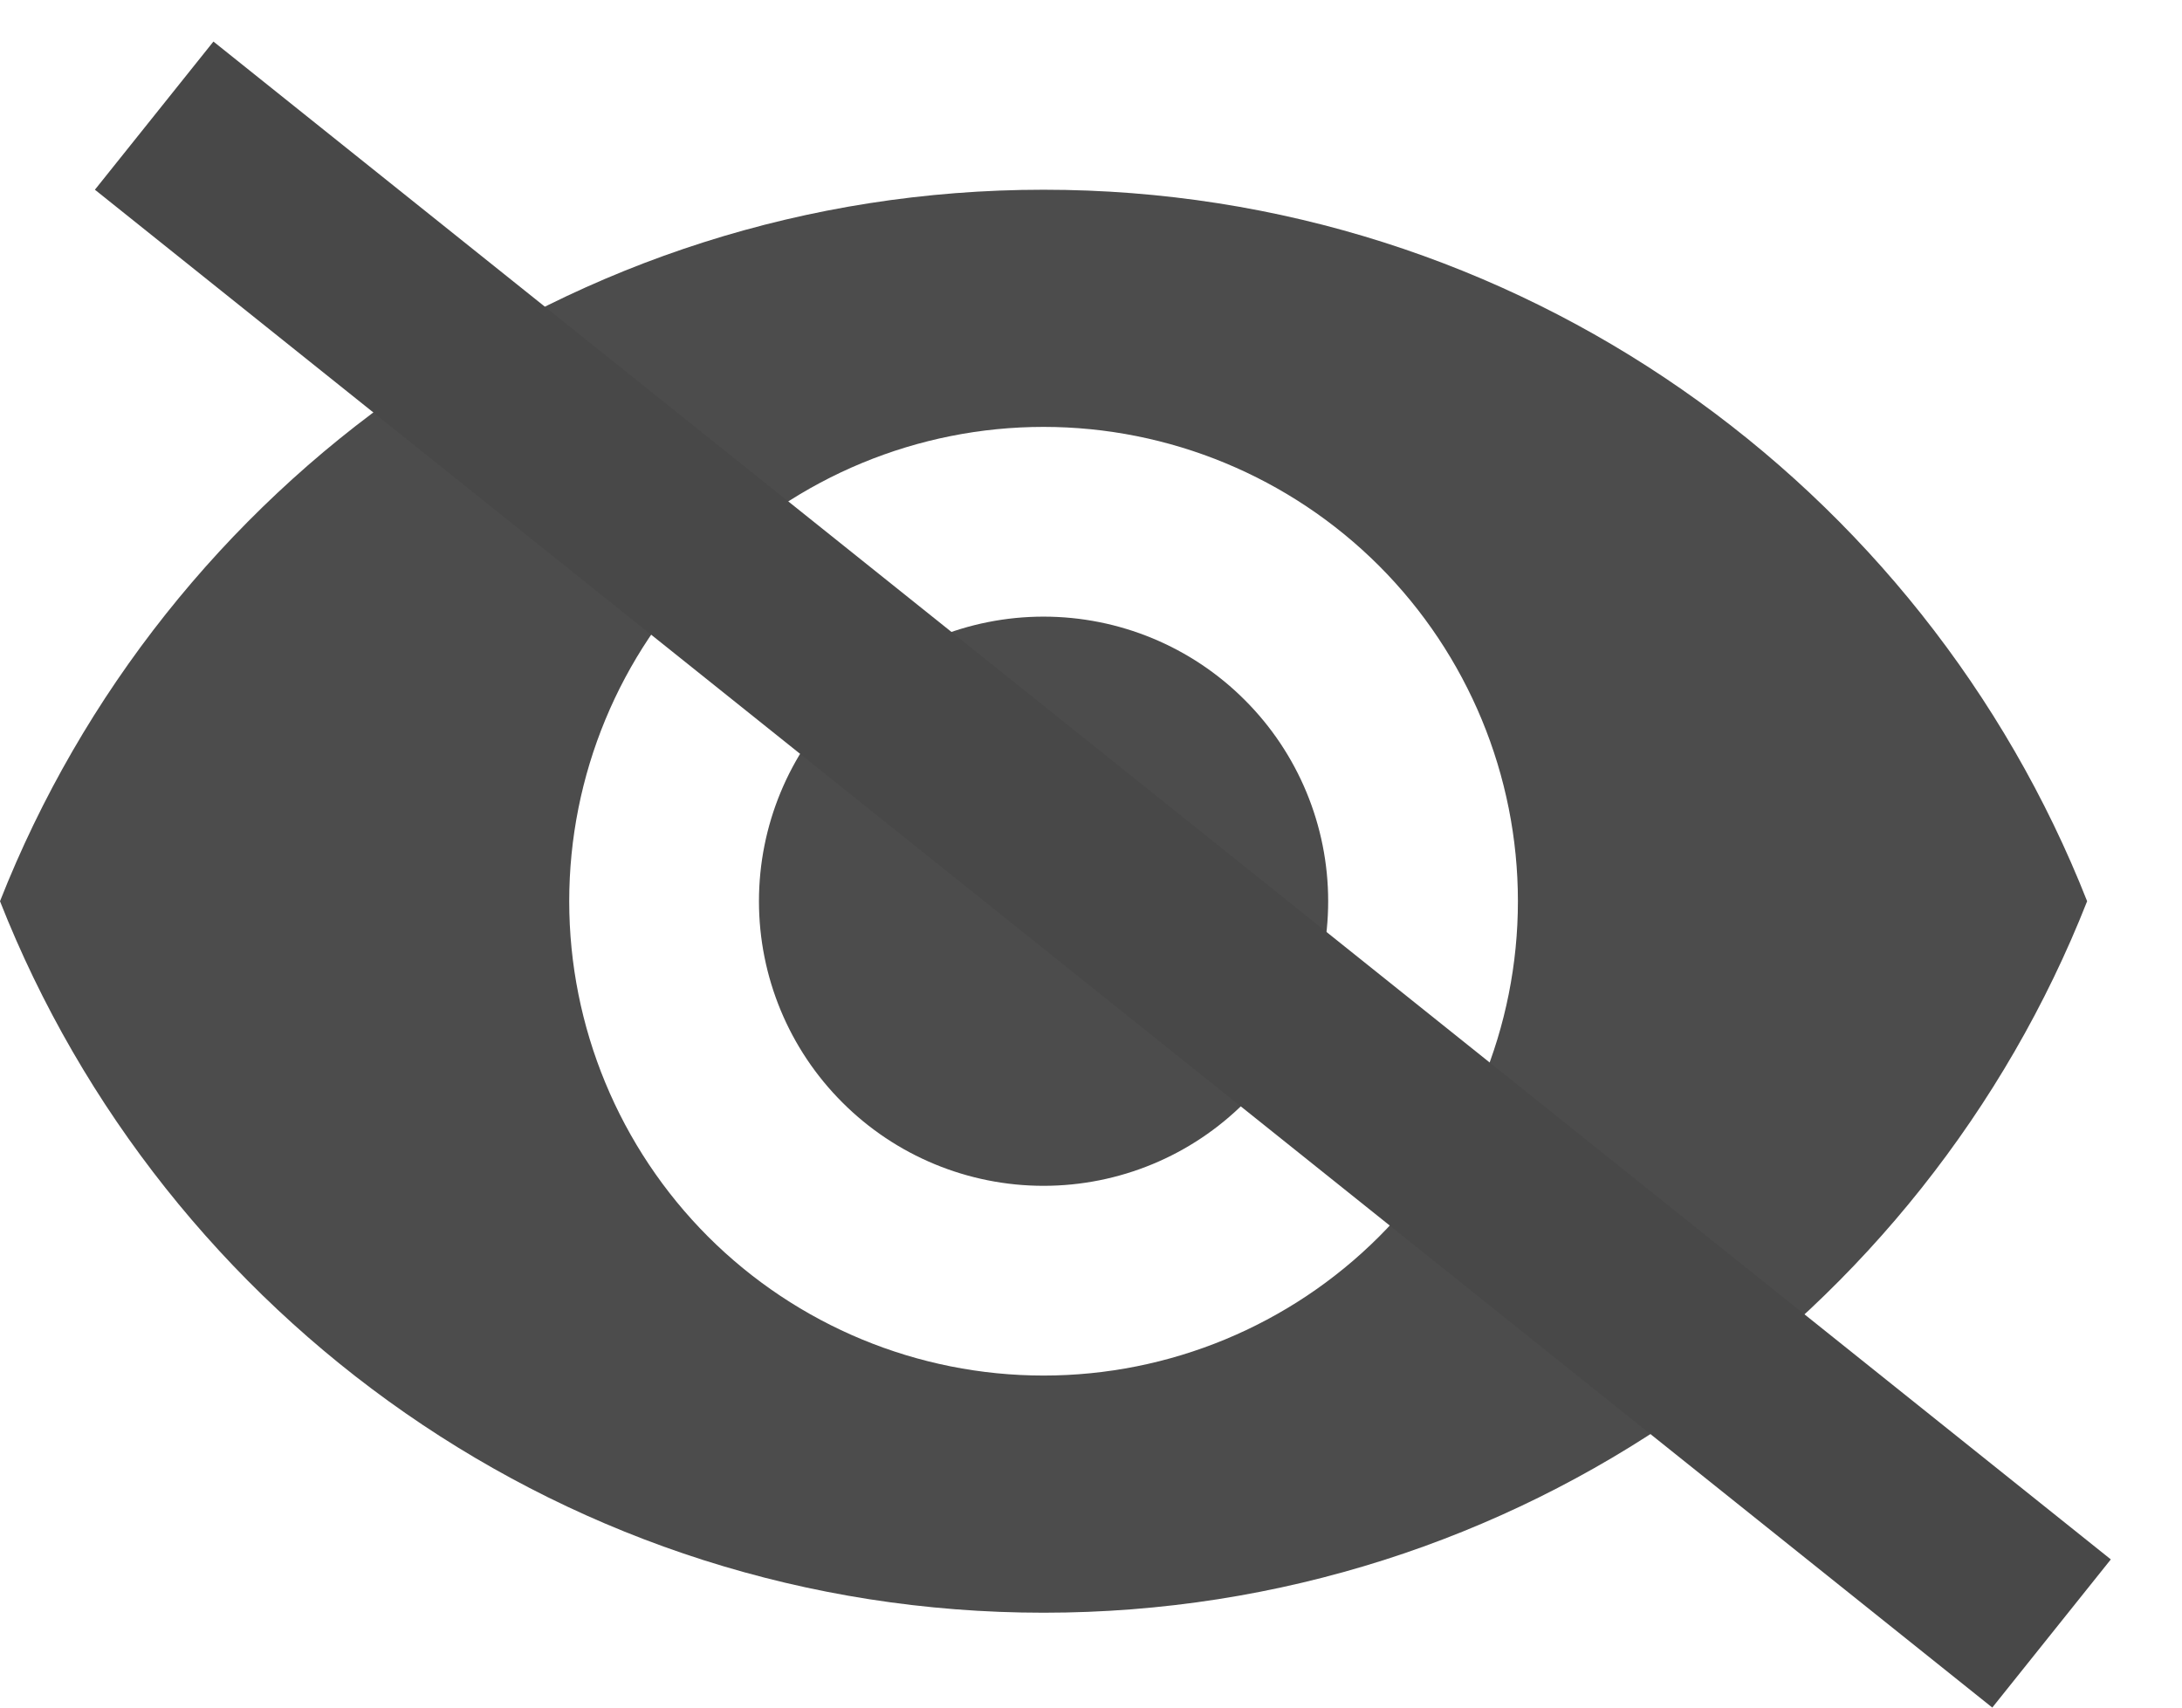 <svg width="23" height="18" viewBox="0 0 23 18" fill="none" xmlns="http://www.w3.org/2000/svg">
<path d="M11 6.5C10.204 6.5 9.441 6.816 8.879 7.379C8.316 7.941 8 8.704 8 9.5C8 10.296 8.316 11.059 8.879 11.621C9.441 12.184 10.204 12.5 11 12.5C11.796 12.5 12.559 12.184 13.121 11.621C13.684 11.059 14 10.296 14 9.5C14 8.704 13.684 7.941 13.121 7.379C12.559 6.816 11.796 6.5 11 6.5ZM11 14.5C9.674 14.5 8.402 13.973 7.464 13.036C6.527 12.098 6 10.826 6 9.5C6 8.174 6.527 6.902 7.464 5.964C8.402 5.027 9.674 4.5 11 4.5C12.326 4.5 13.598 5.027 14.536 5.964C15.473 6.902 16 8.174 16 9.5C16 10.826 15.473 12.098 14.536 13.036C13.598 13.973 12.326 14.5 11 14.5ZM11 2C6 2 1.73 5.11 0 9.5C1.73 13.89 6 17 11 17C16 17 20.27 13.89 22 9.5C20.27 5.11 16 2 11 2Z" fill="black" fill-opacity="0.7"/>
<line x1="1.625" y1="1.219" x2="21.625" y2="17.219" stroke="#484848" stroke-width="2"/>
</svg>
